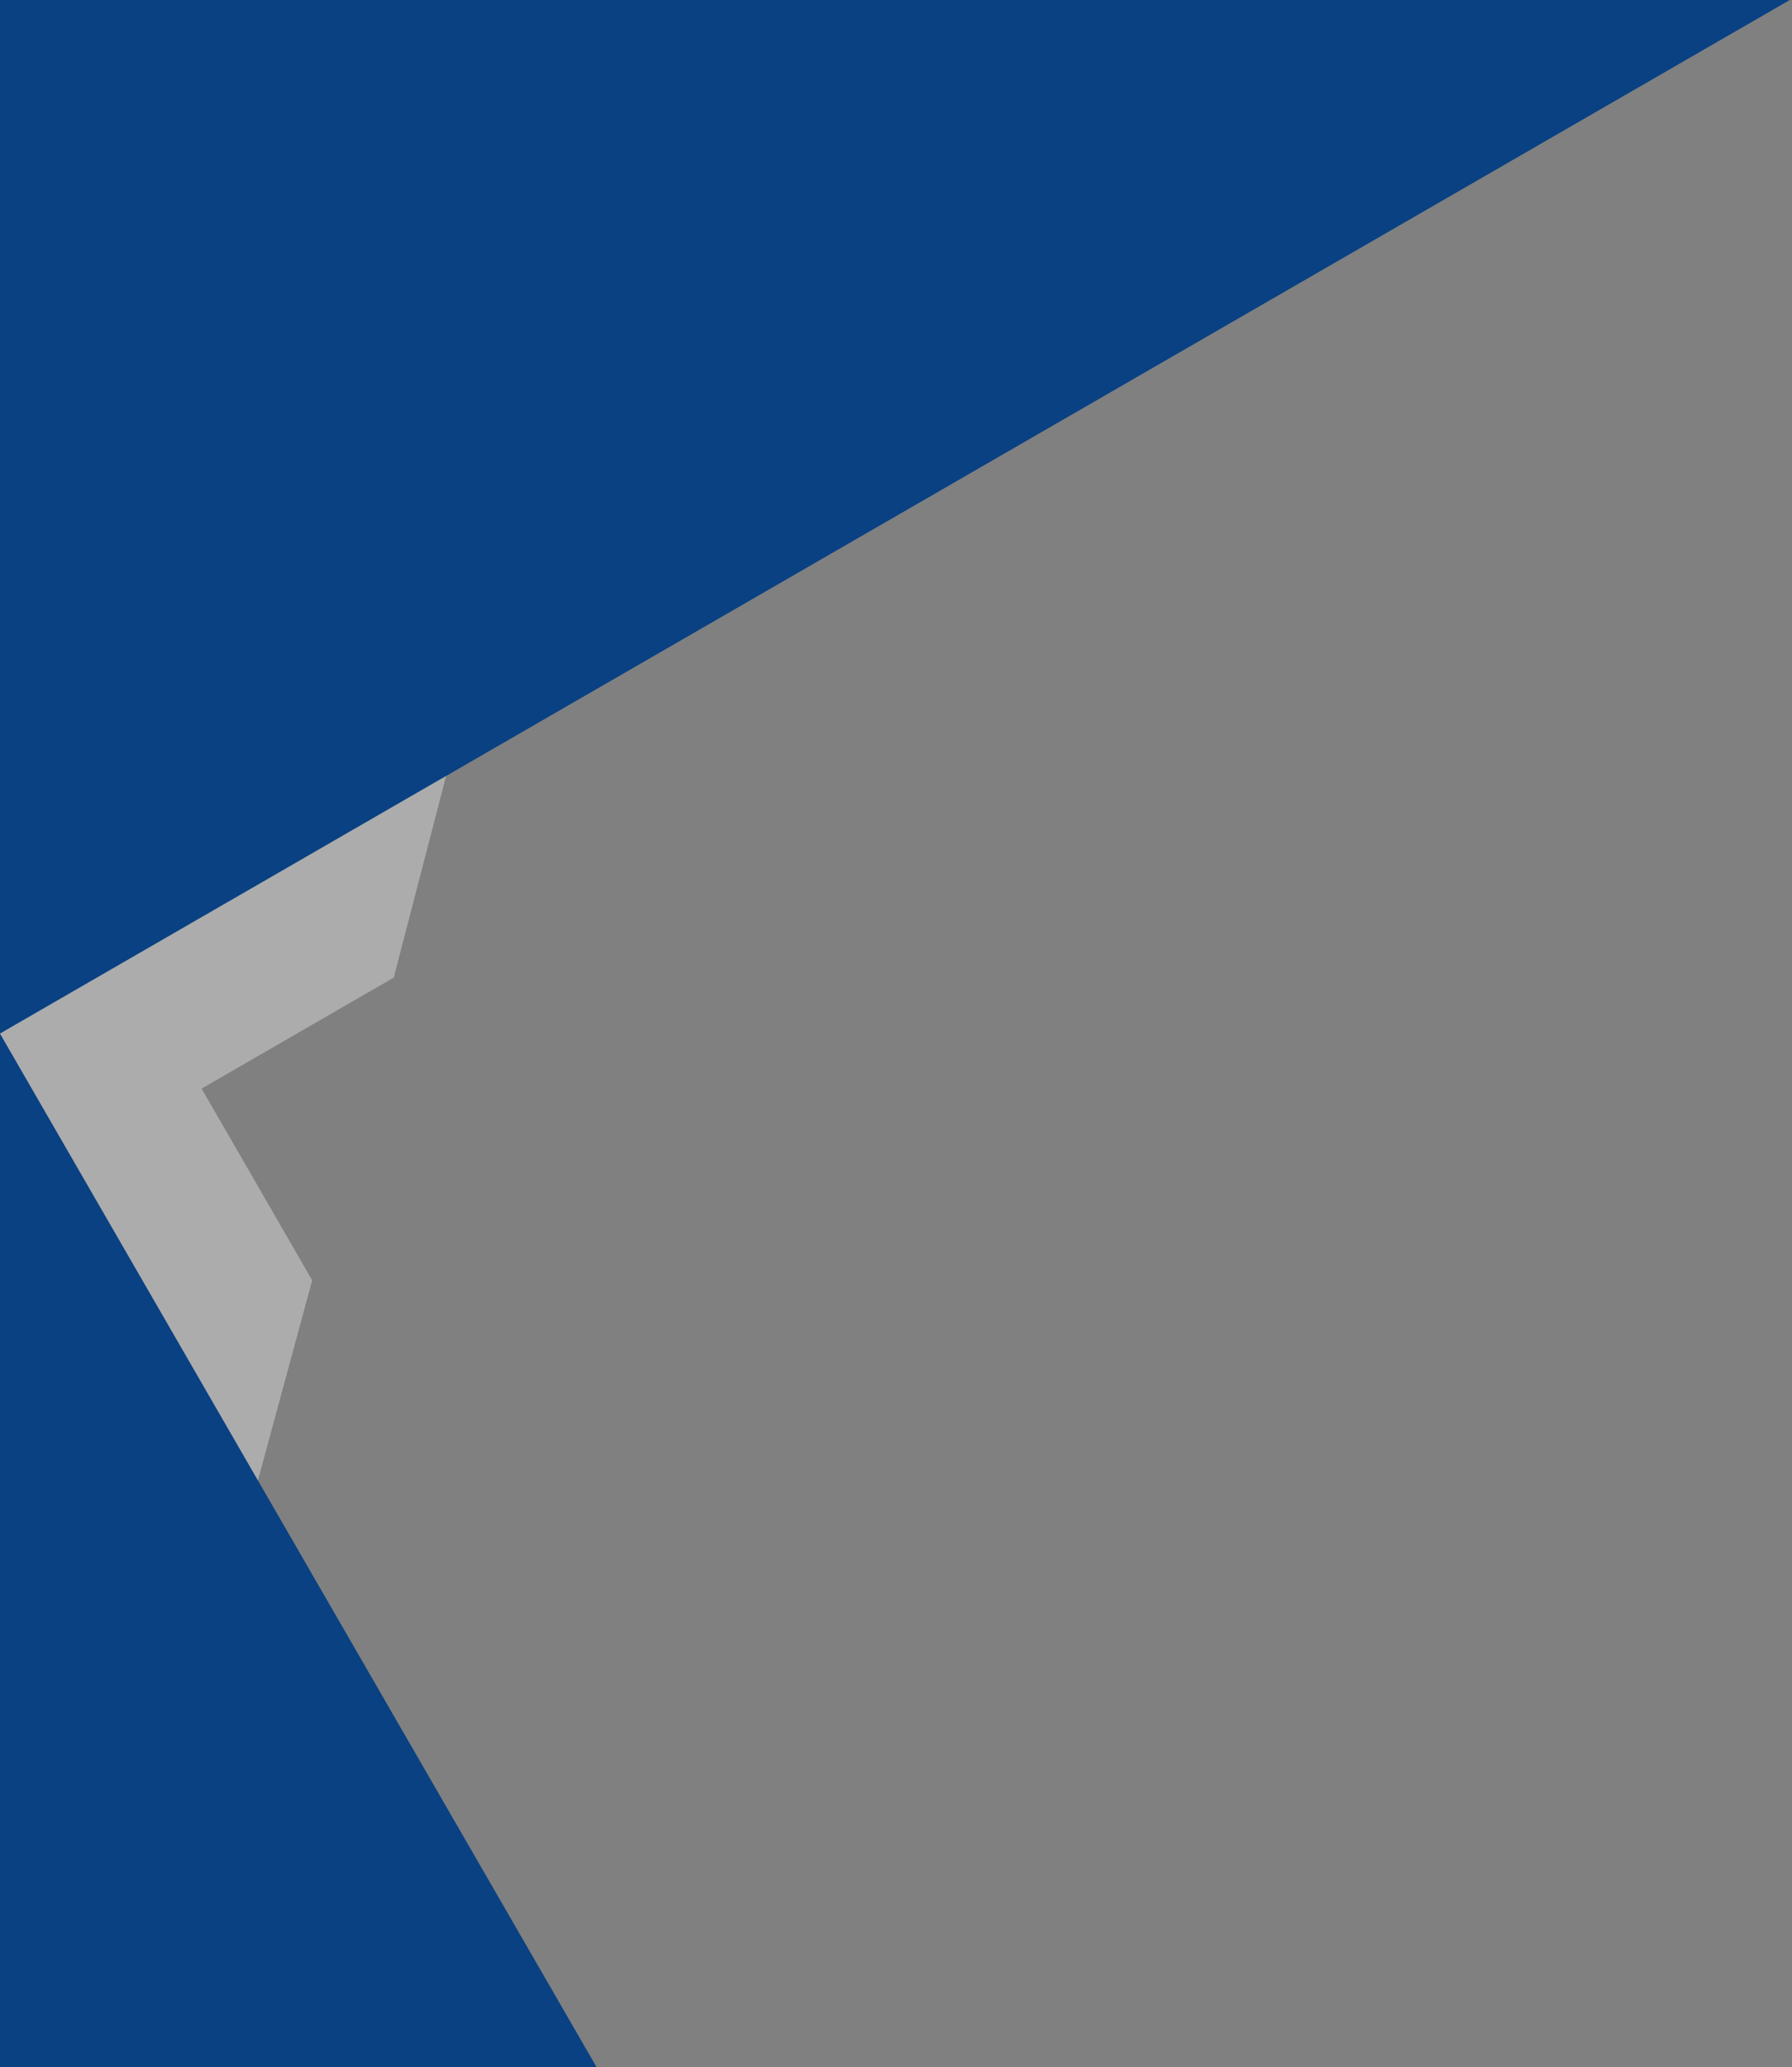 <?xml version="1.0" encoding="UTF-8" standalone="no"?>
<svg
   xmlns:dc="http://purl.org/dc/elements/1.1/"
   xmlns:cc="http://creativecommons.org/ns#"
   xmlns:rdf="http://www.w3.org/1999/02/22-rdf-syntax-ns#"
   xmlns:svg="http://www.w3.org/2000/svg"
   xmlns="http://www.w3.org/2000/svg"
   xmlns:sodipodi="http://sodipodi.sourceforge.net/DTD/sodipodi-0.dtd"
   xmlns:inkscape="http://www.inkscape.org/namespaces/inkscape"
   viewBox="0 0 470 542"
   version="1.1"
   id="svg8"
   sodipodi:docname="aperture.svg"
   inkscape:version="0.92.2 5c3e80d, 2017-08-06"
   width="470"
   height="542">
  <rect x="0" y="0" width="470" height="542" fill="#808080" stroke="none"/>
  <defs
     id="defs12" />
  <sodipodi:namedview
     pagecolor="#ffffff"
     bordercolor="#666666"
     borderopacity="1"
     objecttolerance="10"
     gridtolerance="10"
     guidetolerance="10"
     inkscape:pageopacity="0"
     inkscape:pageshadow="2"
     inkscape:window-width="640"
     inkscape:window-height="480"
     id="namedview10"
     showgrid="false"
     inkscape:pagecheckerboard="true"
     inkscape:snap-intersection-paths="true"
     inkscape:snap-bbox="true"
     inkscape:bbox-paths="true"
     inkscape:bbox-nodes="true"
     inkscape:snap-bbox-edge-midpoints="true"
     inkscape:snap-bbox-midpoints="true"
     inkscape:object-paths="true"
     inkscape:snap-smooth-nodes="true"
     inkscape:snap-midpoints="true"
     inkscape:measure-start="985.938,-38.2812"
     inkscape:measure-end="985.156,-38.2812"
     inkscape:zoom="1.28"
     inkscape:cx="410.48685"
     inkscape:cy="324.10097"
     inkscape:current-layer="svg8"
     fit-margin-top="0"
     fit-margin-left="0"
     fit-margin-right="0"
     fit-margin-bottom="0" />
  <title
     id="title2">
    aperture
  </title>
  <g
     id="g4523">
    <path
       id="path4"
       d="M 0 0 L 0 271.018 C 156.471 180.678 312.943 90.339 469.414 0 L 0 0 z M 0 271.018 L 0 542 L 156.447 542 C 104.298 451.673 52.149 361.345 0 271.018 z "
       style="fill:#094183" />
    <path
       sodipodi:nodetypes="ccccccc"
       inkscape:connector-curvature="0"
       id="path6"
       d="m 117.011,203.461 -13.737,52.879 -50.4,29.11 29.01,50.27 -14.24,52.47 L 0,271.018 Z"
       style="opacity:0.35;isolation:isolate;fill:#ffffff" />
  </g>
</svg>
